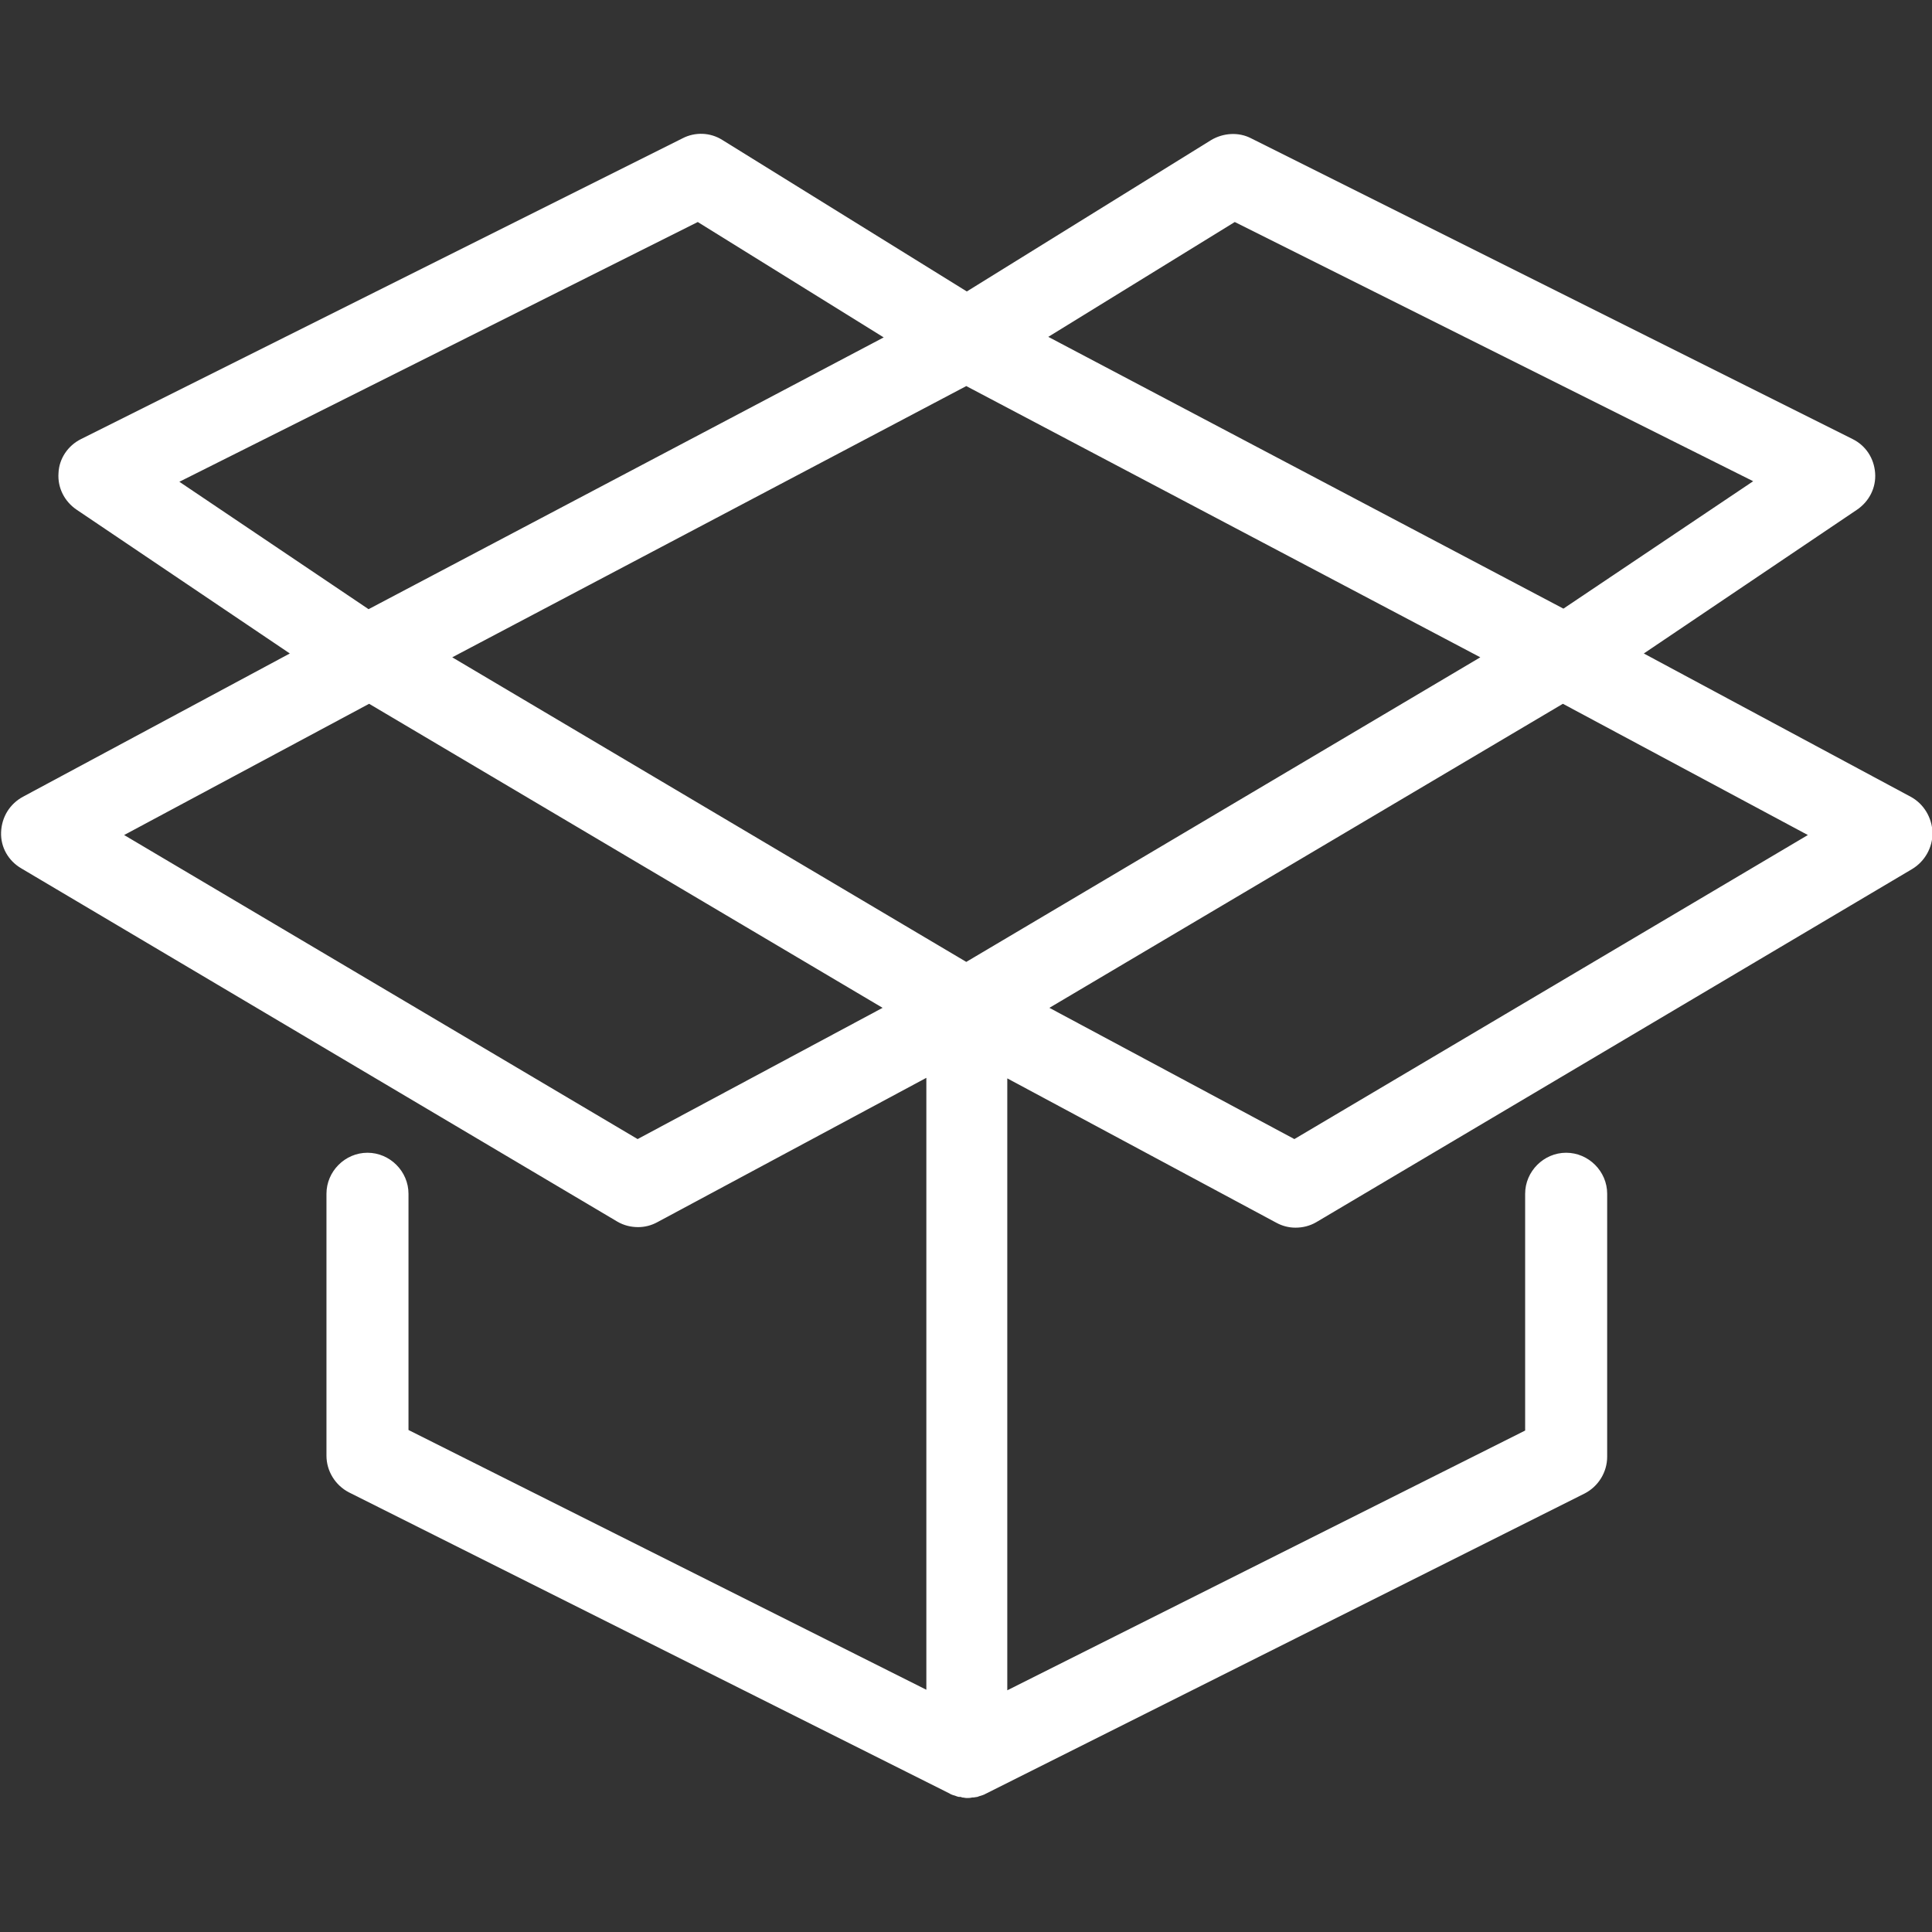<?xml version="1.0" encoding="utf-8"?>
<!-- Generator: Adobe Illustrator 19.1.0, SVG Export Plug-In . SVG Version: 6.00 Build 0)  -->
<svg version="1.1" id="Capa_1" xmlns="http://www.w3.org/2000/svg" xmlns:xlink="http://www.w3.org/1999/xlink" x="0px" y="0px"
	 width="353.3px" height="353.3px" viewBox="-334 336.7 353.3 353.3" style="enable-background:new -334 336.7 353.3 353.3;"
	 xml:space="preserve">
<rect x="-334" y="336.7" width="353.3" height="353.3" fill="#333333" stroke="none"/>
<style type="text/css">
	.st0{fill:#FFFFFF;}
</style>
<path class="st0" d="M15.4,482.4l-48.8-26.2l39-26.3c2.2-1.5,3.5-4,3.3-6.7s-1.7-5-4.1-6.2l-110-55c-2.3-1.2-5.1-1-7.3,0.3
	l-44.7,27.7l-44.7-27.7c-2.2-1.4-5-1.5-7.3-0.3l-110,55c-2.4,1.2-4,3.6-4.1,6.2c-0.2,2.7,1.1,5.2,3.3,6.7l39,26.3l-48.8,26.2
	c-2.4,1.3-3.9,3.7-4,6.5c-0.1,2.7,1.3,5.2,3.7,6.6l109,64.6c1.2,0.7,2.5,1,3.8,1c1.2,0,2.4-0.3,3.5-0.9l49.2-26.4v111.9l-94.7-47.5
	V555c0-4.1-3.4-7.5-7.5-7.5c-4.1,0-7.5,3.4-7.5,7.5v47.9c0,2.8,1.6,5.4,4.1,6.7l109.7,55c0.1,0,0.1,0.1,0.2,0.1
	c0.1,0.1,0.2,0.1,0.4,0.2c0.2,0.1,0.4,0.1,0.6,0.2c0.1,0,0.2,0.1,0.3,0.1c0.2,0.1,0.4,0.1,0.6,0.1c0.1,0,0.2,0,0.3,0.1
	c0.3,0,0.6,0.1,0.8,0.1c0,0,0.1,0,0.1,0c0.3,0,0.6,0,1-0.1c0.1,0,0.2,0,0.2,0c0.2,0,0.5-0.1,0.7-0.1c0.1,0,0.2-0.1,0.3-0.1
	c0.2-0.1,0.4-0.1,0.6-0.2c0.1,0,0.2-0.1,0.3-0.1c0.1,0,0.1-0.1,0.2-0.1l109.7-55c2.5-1.3,4.1-3.9,4.1-6.7V555c0-4.1-3.4-7.5-7.5-7.5
	s-7.5,3.4-7.5,7.5v43.3l-94.7,47.5V533.9l49.2,26.4c1.1,0.6,2.3,0.9,3.5,0.9c1.3,0,2.6-0.3,3.8-1l109-64.6c2.3-1.4,3.7-3.9,3.7-6.6
	C19.3,486.2,17.8,483.7,15.4,482.4z M-157.3,512.6l-94-55.7l94-49.6l94,49.6L-157.3,512.6z M-108.2,377.3l94.8,47.4L-48.1,448
	l-94.2-49.7L-108.2,377.3z M-206.4,377.3l34,21.1l-94.2,49.7l-34.6-23.3L-206.4,377.3z M-217.4,545l-93.9-55.6l44.8-24l93.9,55.6
	L-217.4,545z M-97.3,545l-44.8-24l93.9-55.6l44.8,24L-97.3,545z"/>
</svg>
